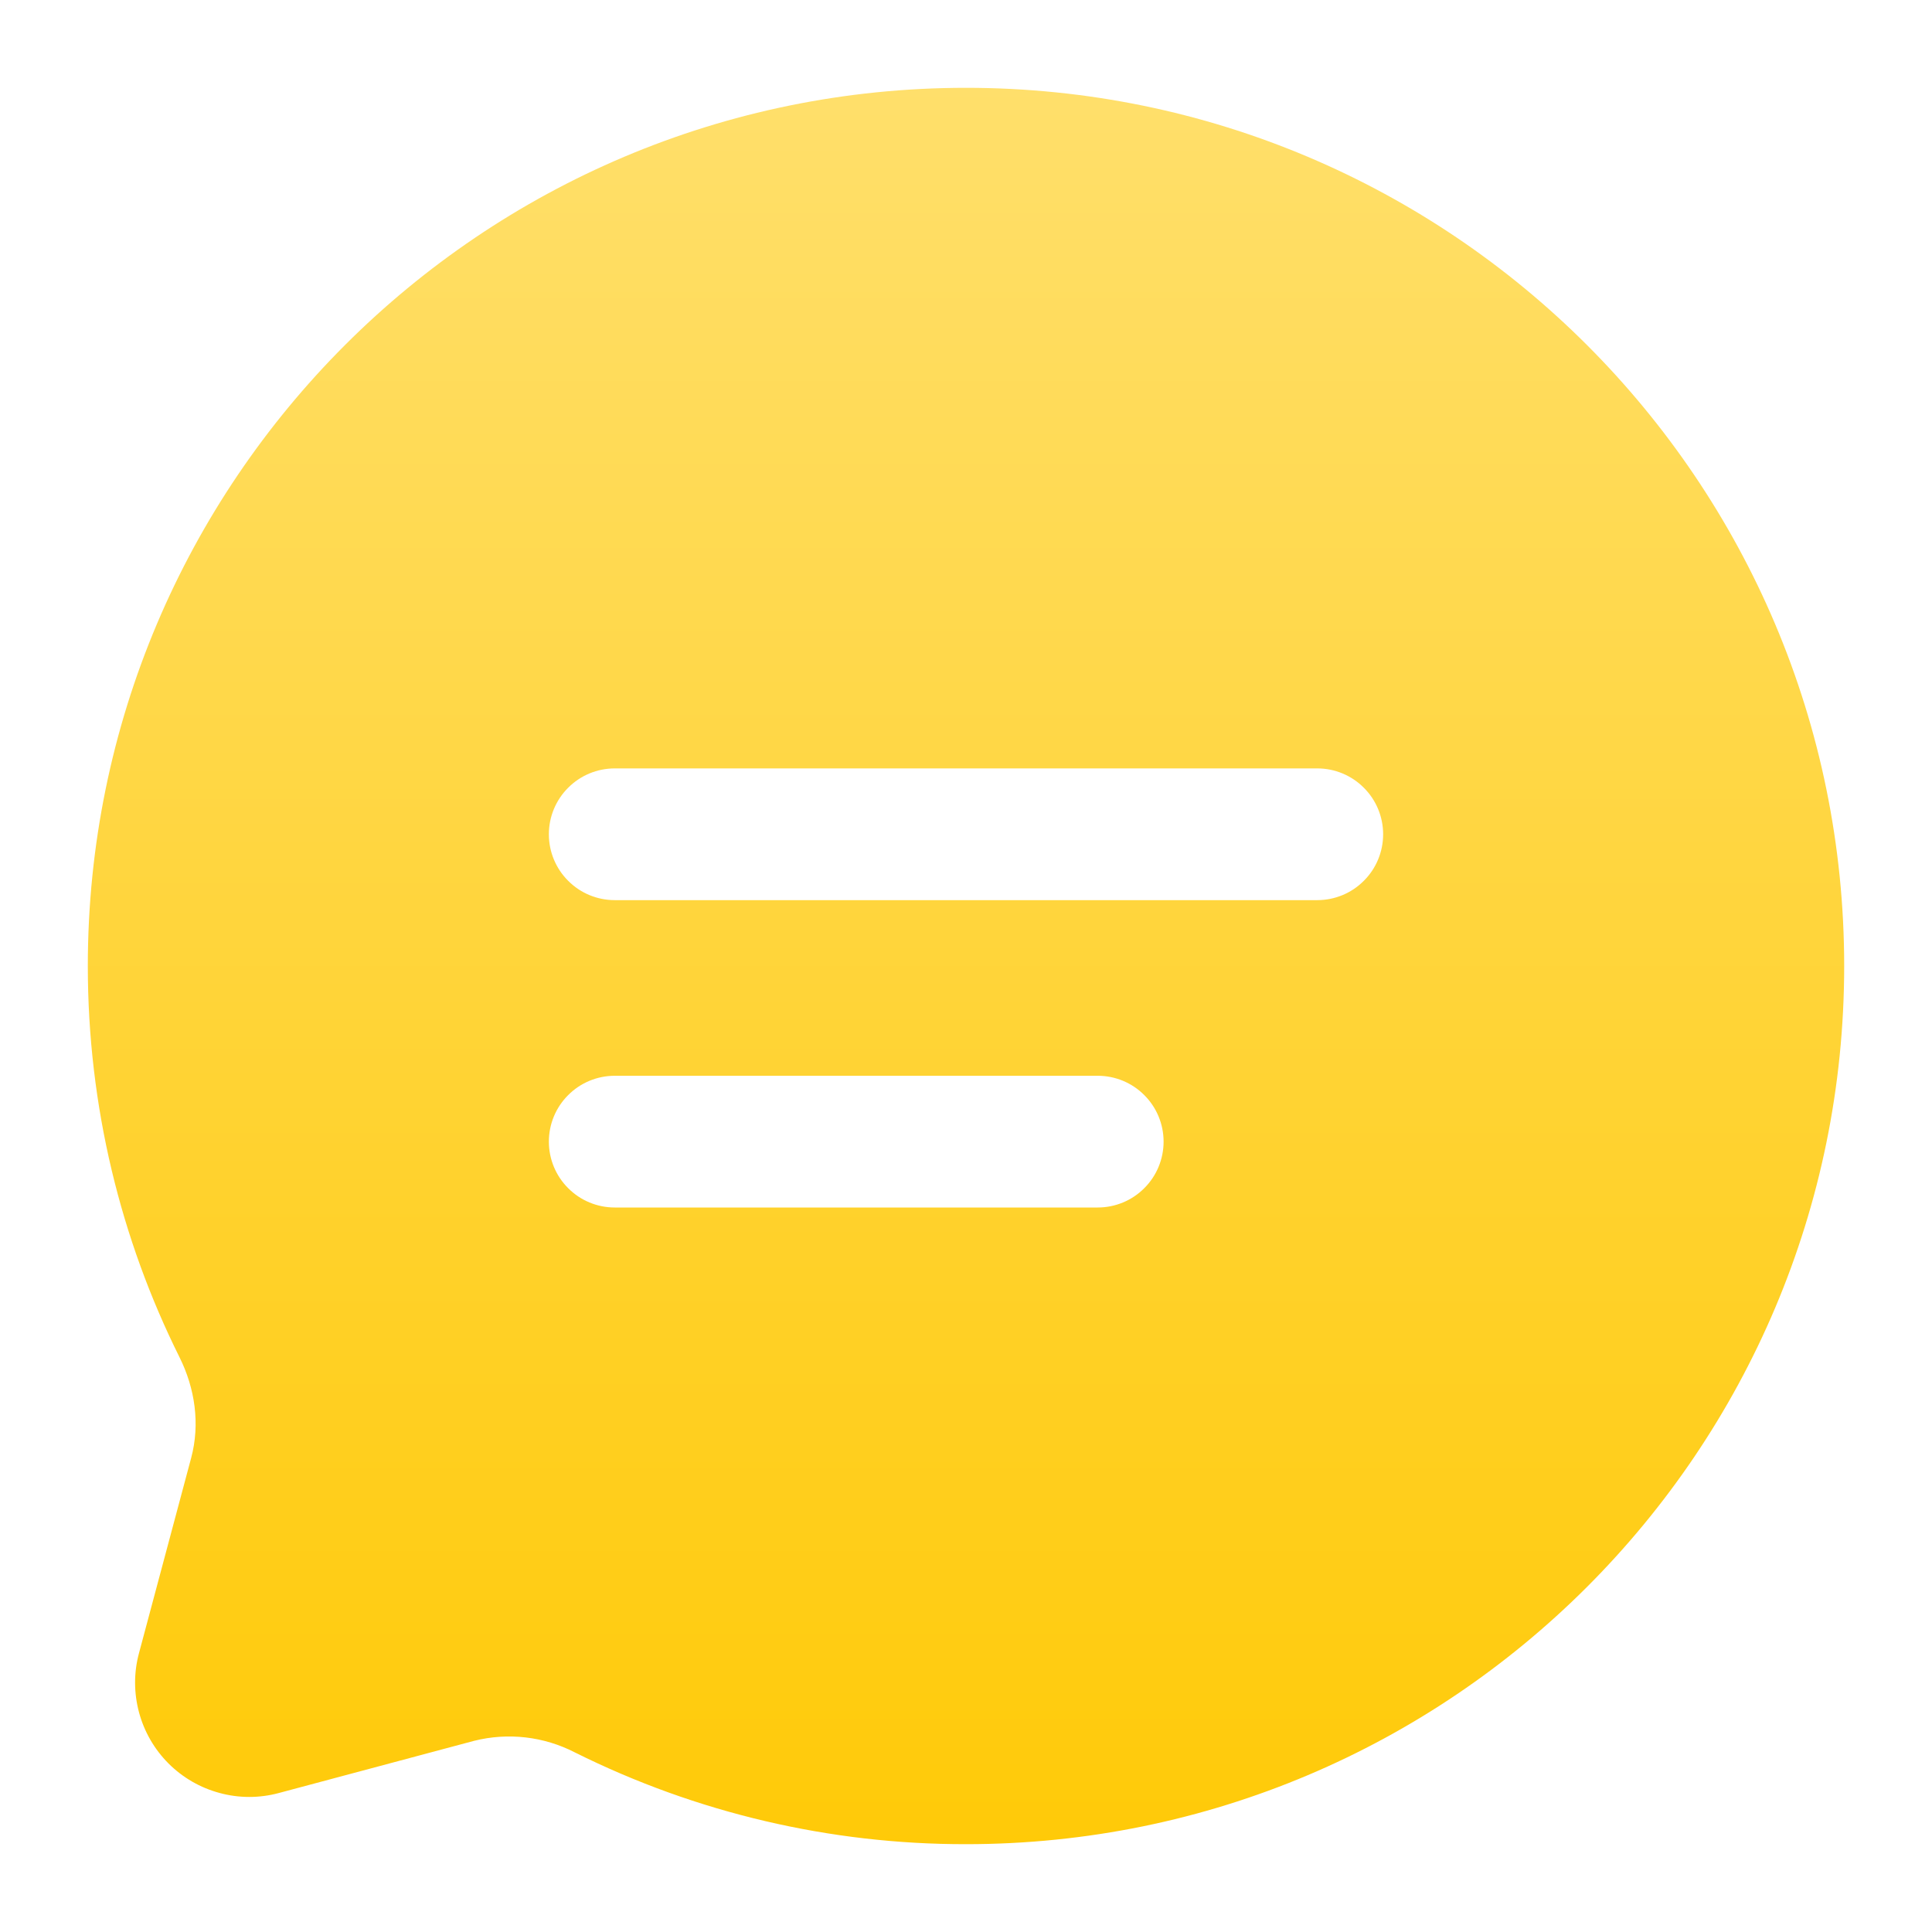 <svg width="22" height="22" viewBox="0 0 22 22" fill="none" xmlns="http://www.w3.org/2000/svg">
<path fill-rule="evenodd" clip-rule="evenodd" d="M11 21C16.523 21 21 16.523 21 11C21 5.477 16.523 1 11 1C5.477 1 1 5.477 1 11C1 12.6 1.376 14.112 2.043 15.453C2.221 15.809 2.28 16.216 2.177 16.601L1.582 18.827C1.523 19.047 1.524 19.279 1.583 19.499C1.642 19.719 1.758 19.92 1.919 20.081C2.08 20.242 2.281 20.358 2.501 20.417C2.721 20.477 2.953 20.477 3.173 20.418L5.399 19.823C5.785 19.726 6.194 19.773 6.548 19.956C7.931 20.645 9.455 21.002 11 21ZM7 12.25C6.801 12.25 6.61 12.329 6.47 12.47C6.329 12.61 6.25 12.801 6.25 13C6.25 13.199 6.329 13.39 6.47 13.53C6.61 13.671 6.801 13.75 7 13.75H12.5C12.699 13.75 12.89 13.671 13.03 13.53C13.171 13.39 13.25 13.199 13.25 13C13.25 12.801 13.171 12.61 13.03 12.47C12.89 12.329 12.699 12.25 12.5 12.25H7ZM6.25 9.5C6.25 9.301 6.329 9.11 6.47 8.97C6.61 8.829 6.801 8.75 7 8.75H15C15.199 8.75 15.39 8.829 15.53 8.97C15.671 9.11 15.75 9.301 15.75 9.5C15.75 9.699 15.671 9.89 15.53 10.03C15.39 10.171 15.199 10.25 15 10.25H7C6.801 10.25 6.61 10.171 6.47 10.03C6.329 9.89 6.25 9.699 6.25 9.5Z" fill="url(#paint0_linear_1049_41959)"/>
<defs>
<linearGradient id="paint0_linear_1049_41959" x1="11" y1="1" x2="11" y2="21" gradientUnits="userSpaceOnUse">
<stop stop-color="#FFDF6B"/>
<stop offset="1" stop-color="#FFCA08"/>
</linearGradient>
</defs>
</svg>
